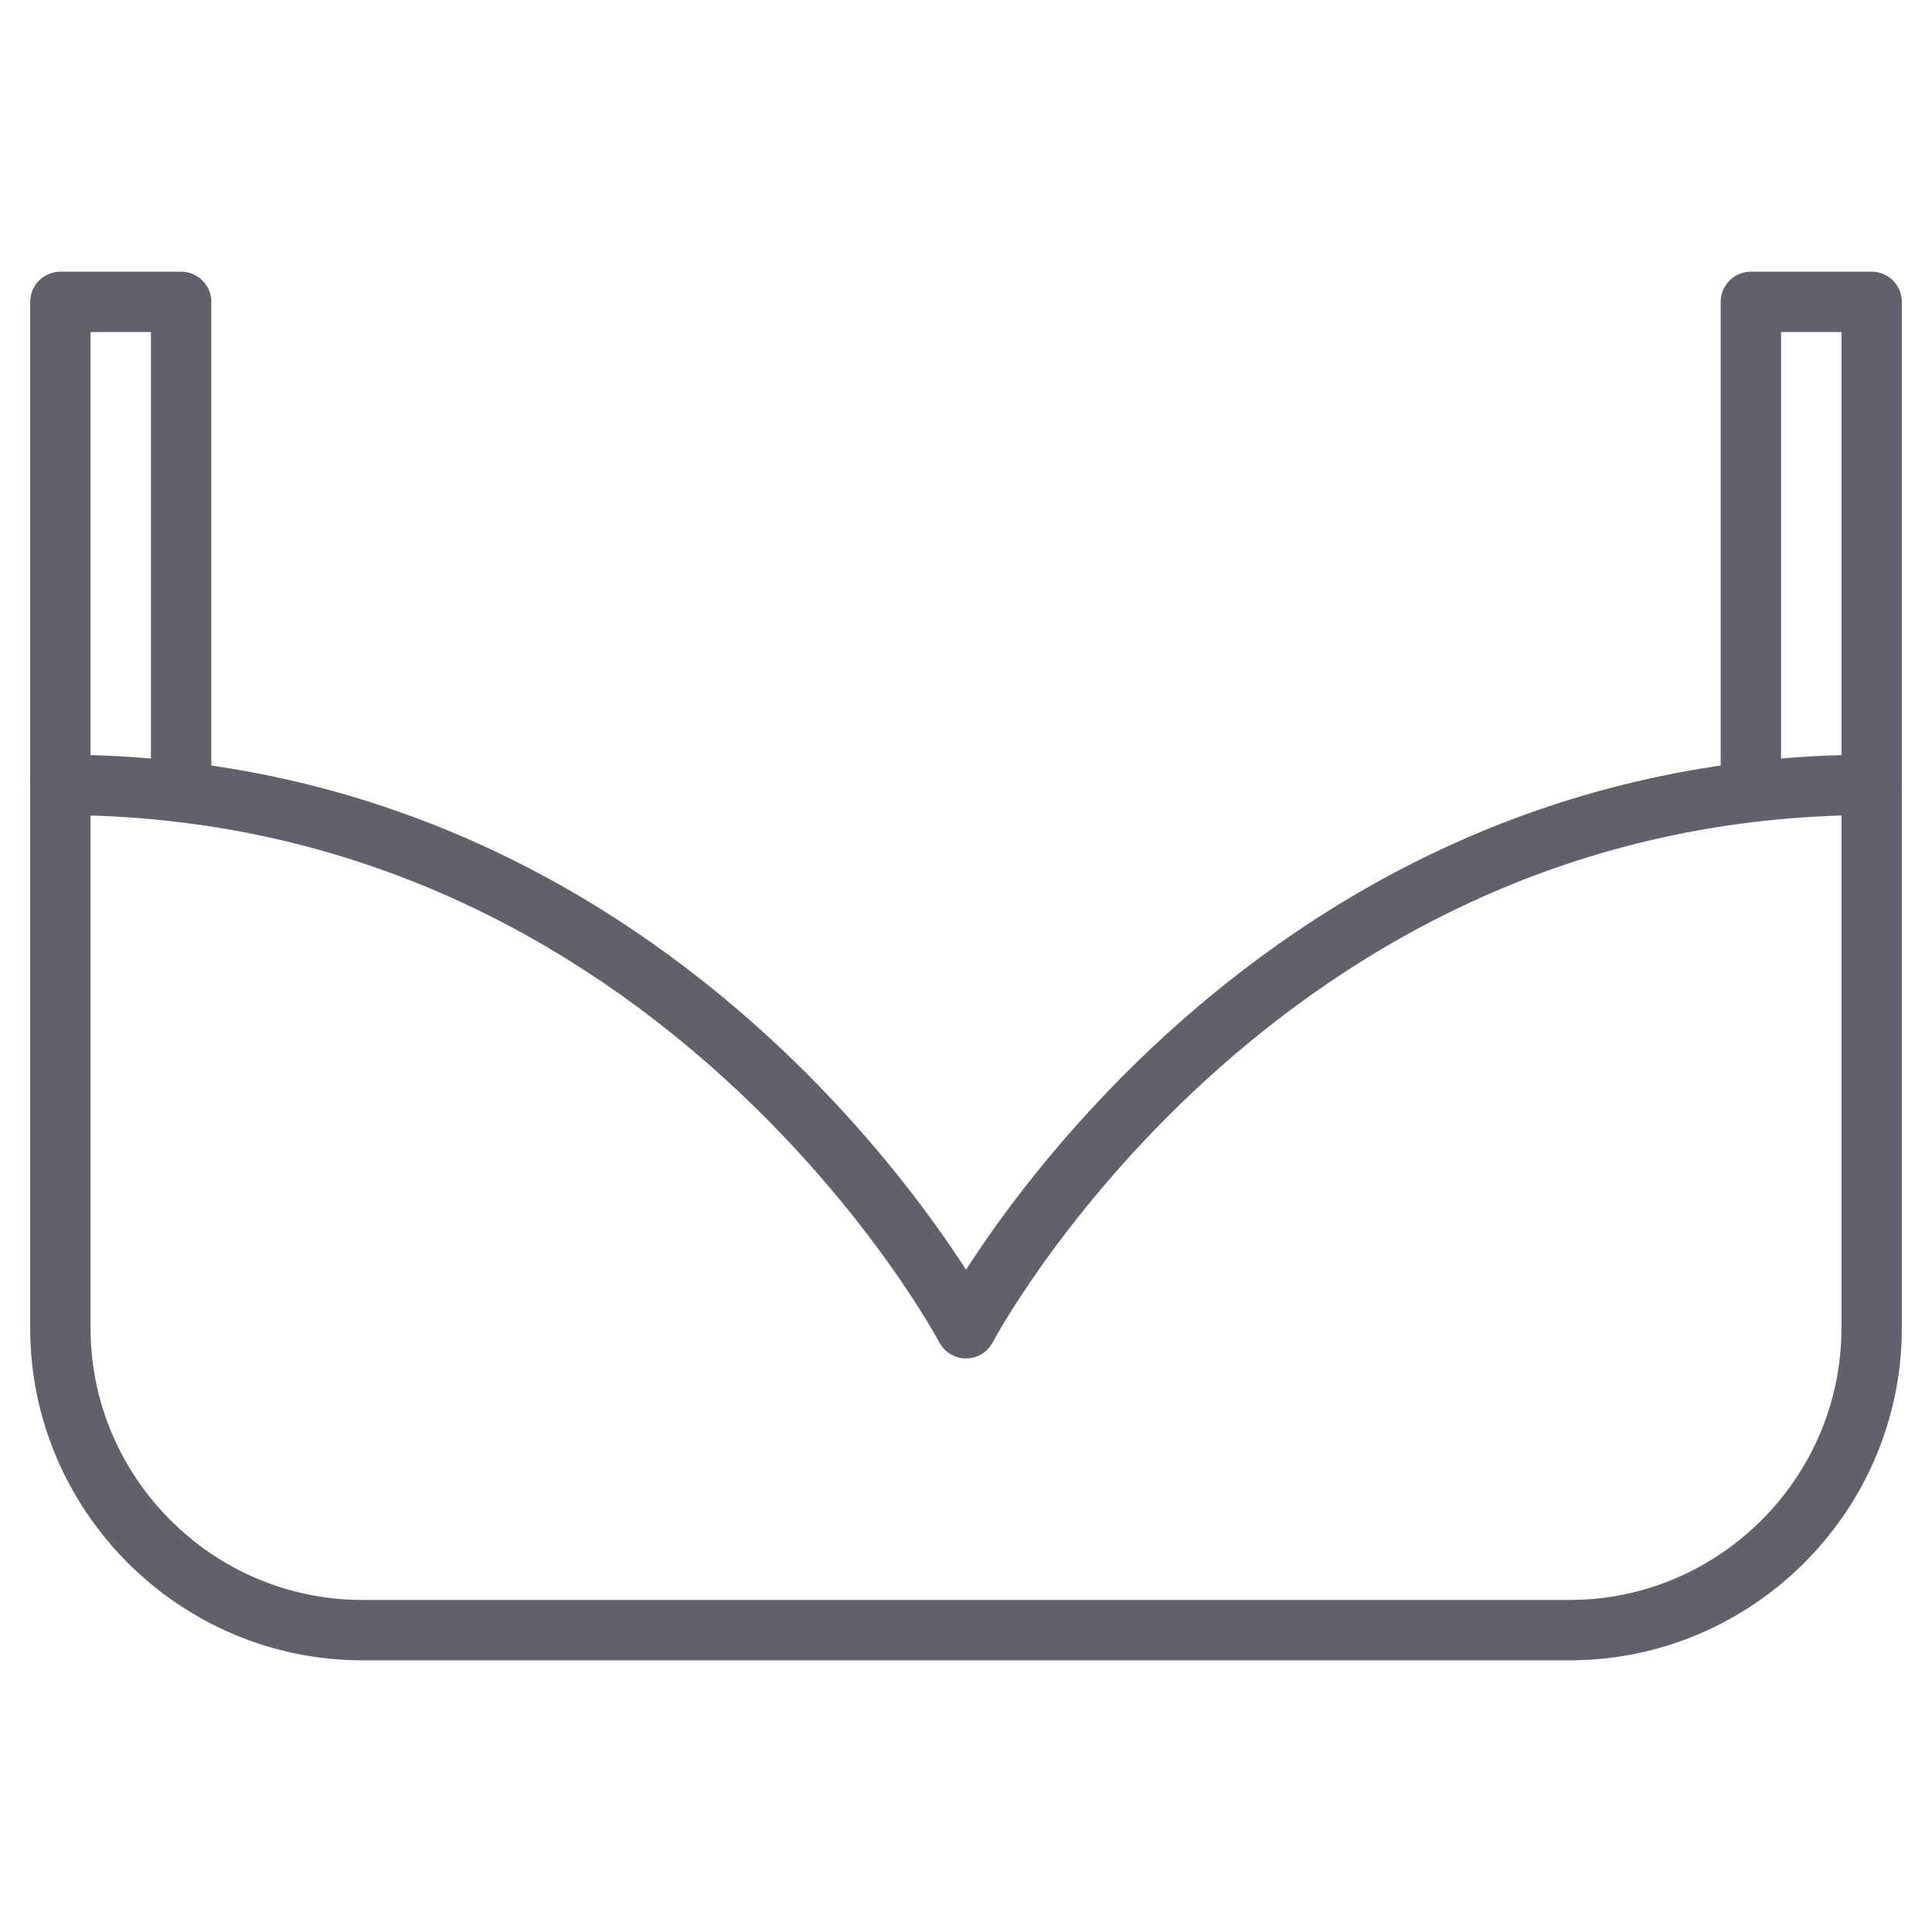 <svg xmlns="http://www.w3.org/2000/svg" height="64" width="64" viewBox="0 0 64 64"><title>bra 3</title><g stroke-linecap="round" fill="#61616b" stroke-linejoin="round" class="nc-icon-wrapper"><polyline data-cap="butt" data-color="color-2" fill="none" stroke="#61616b" stroke-width="2" points="2,26 2,10 6,10 6,26.2 "></polyline> <polyline data-cap="butt" data-color="color-2" fill="none" stroke="#61616b" stroke-width="2" points="62,26 62,10 58,10 58,26.2 "></polyline> <path fill="none" stroke="#61616b" stroke-width="2" d="M32,44c0,0-9.5-18-30-18v18 c0,5.5,4.5,10,10,10h40c5.5,0,10-4.5,10-10V26C41.5,26,32,44,32,44z"></path></g></svg>
